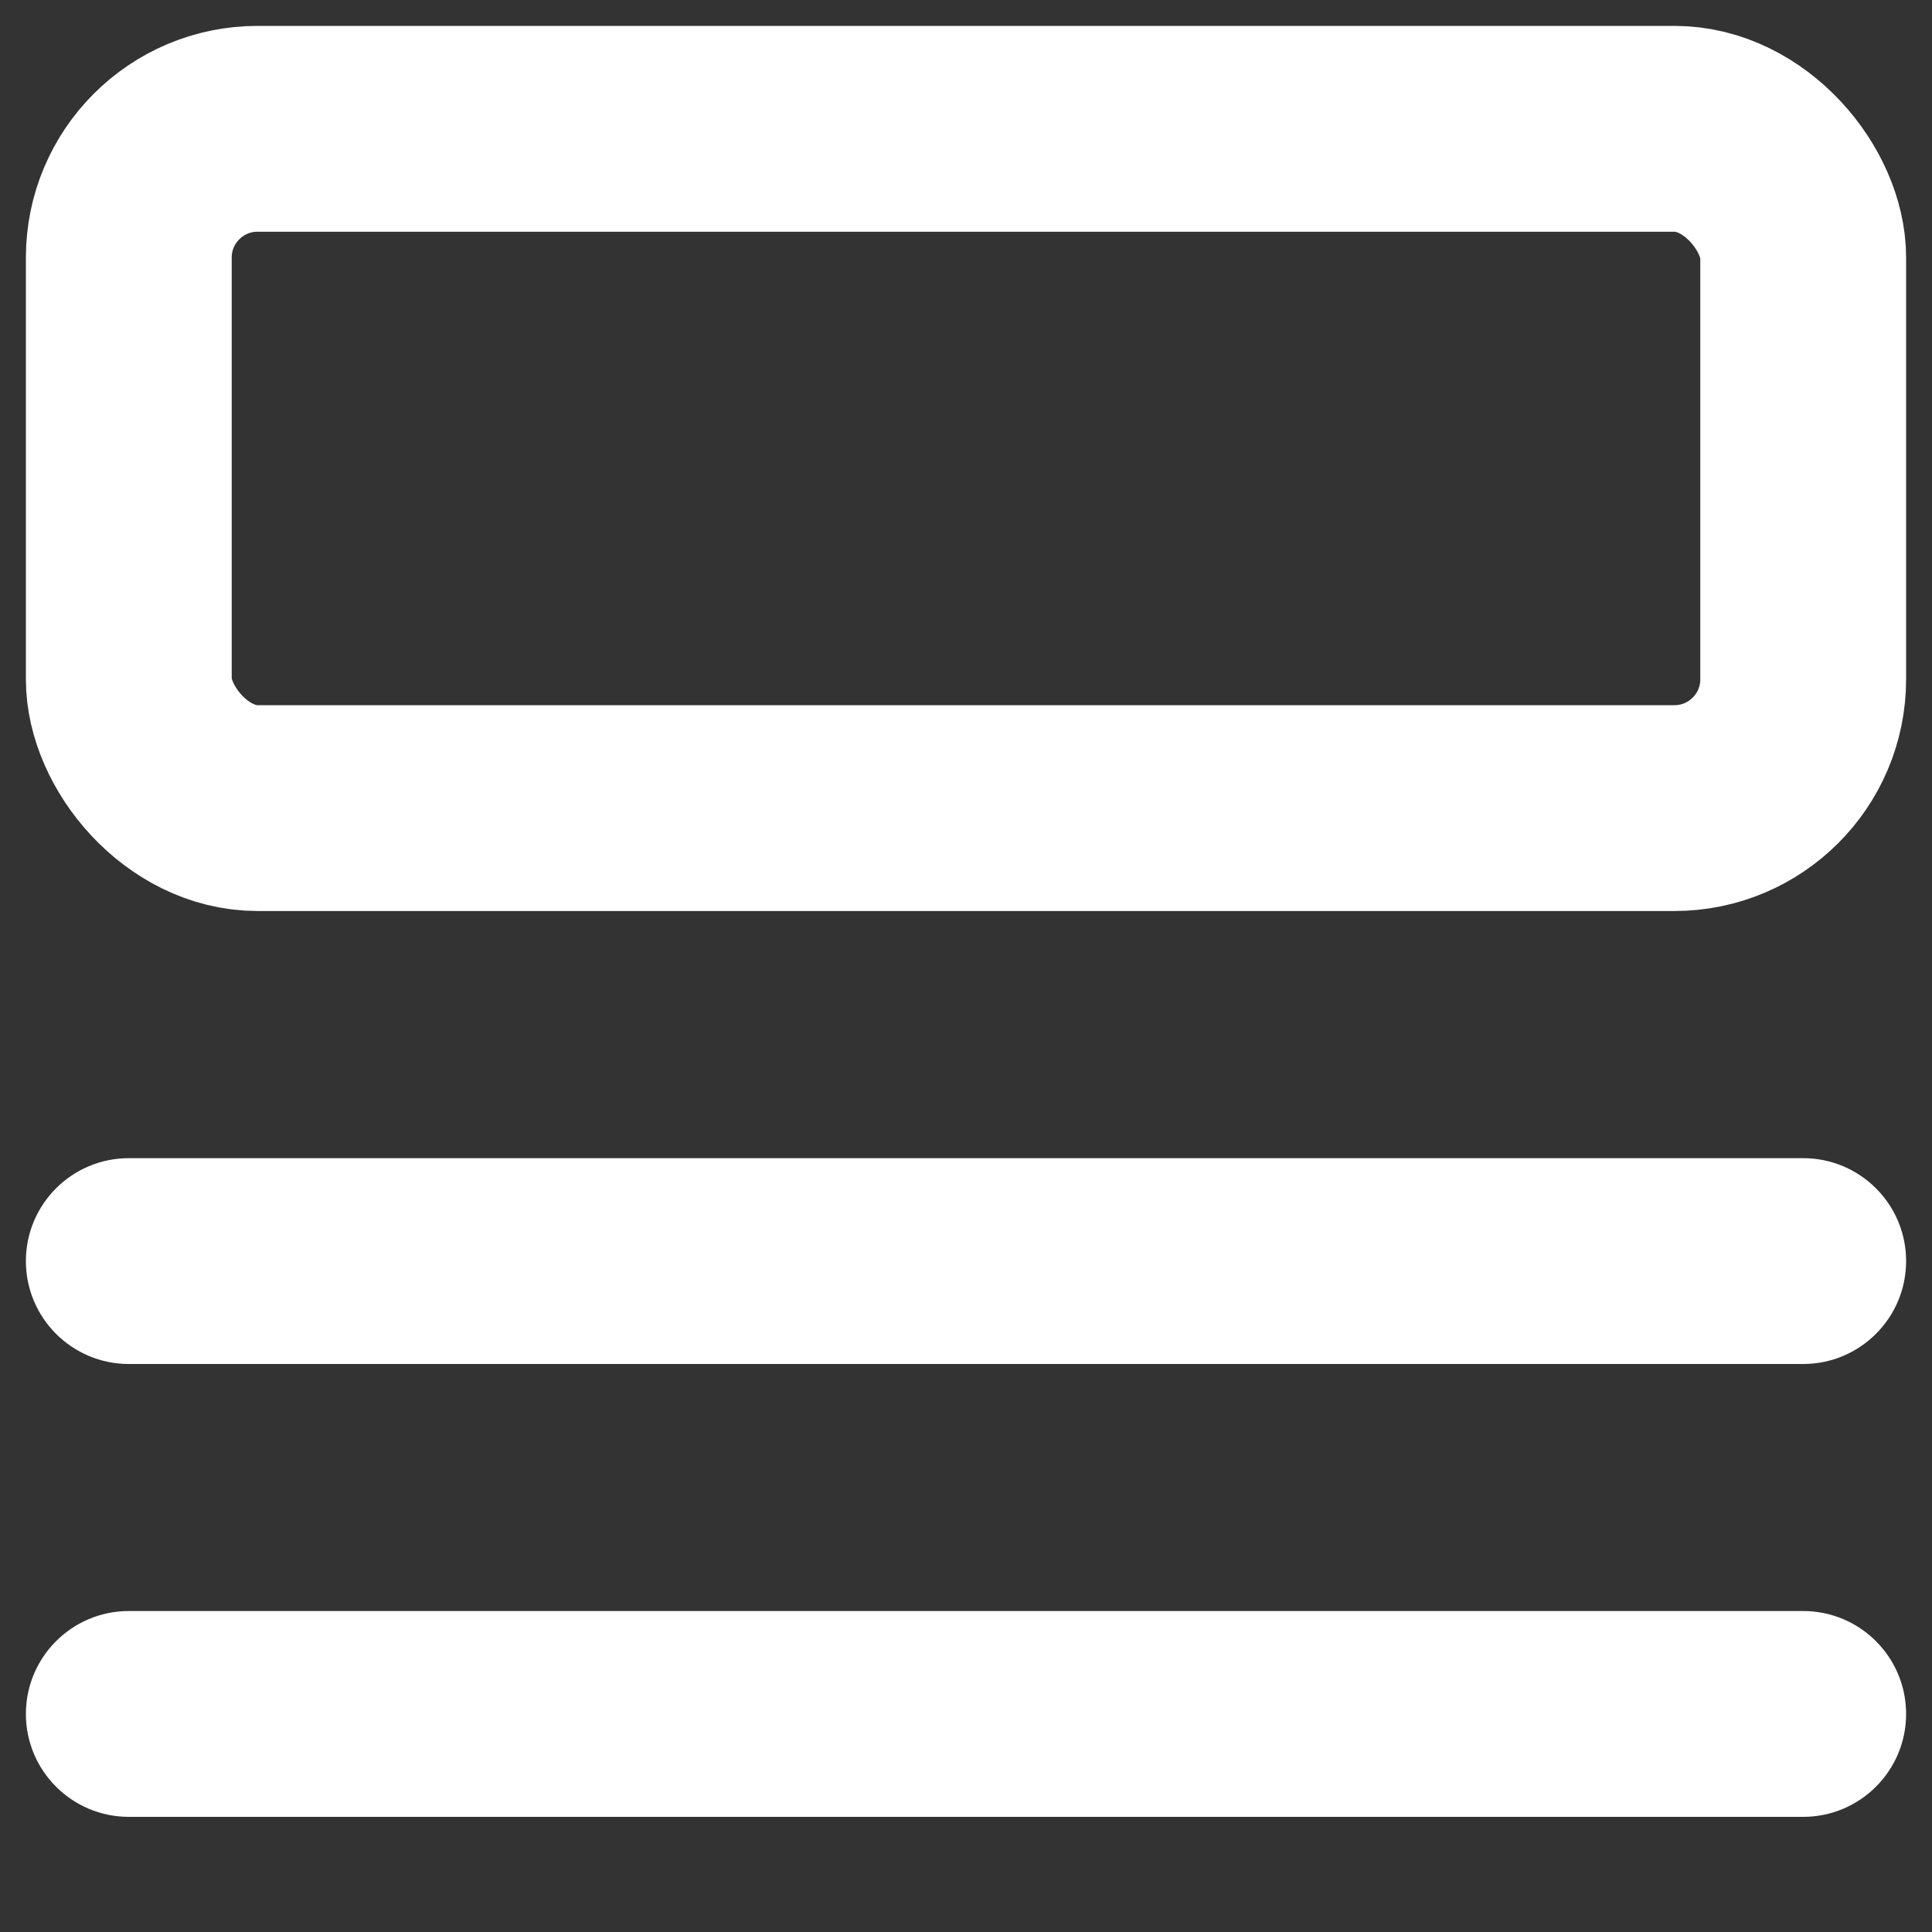 <svg width="15" height="15" viewBox="0 0 15 15" fill="none" xmlns="http://www.w3.org/2000/svg">
<rect x="0" y="0" width="15" height="15" fill="#333333" stroke="none"/>
<path d="M1 8.992C0.559 8.992 0.201 9.35 0.201 9.791C0.201 10.232 0.559 10.59 1 10.59V8.992ZM14 10.59C14.441 10.59 14.799 10.232 14.799 9.791C14.799 9.35 14.441 8.992 14 8.992V10.59ZM1 12.508C0.559 12.508 0.201 12.866 0.201 13.307C0.201 13.748 0.559 14.106 1 14.106V12.508ZM14 14.106C14.441 14.106 14.799 13.748 14.799 13.307C14.799 12.866 14.441 12.508 14 12.508V14.106ZM1 10.59H14V8.992H1V10.59ZM1 14.106H14V12.508H1V14.106Z" fill="white"></path>
<rect x="1" y="1" width="13" height="5.274" rx="1" stroke="white" stroke-width="1.598" stroke-linecap="square"></rect>
</svg>
